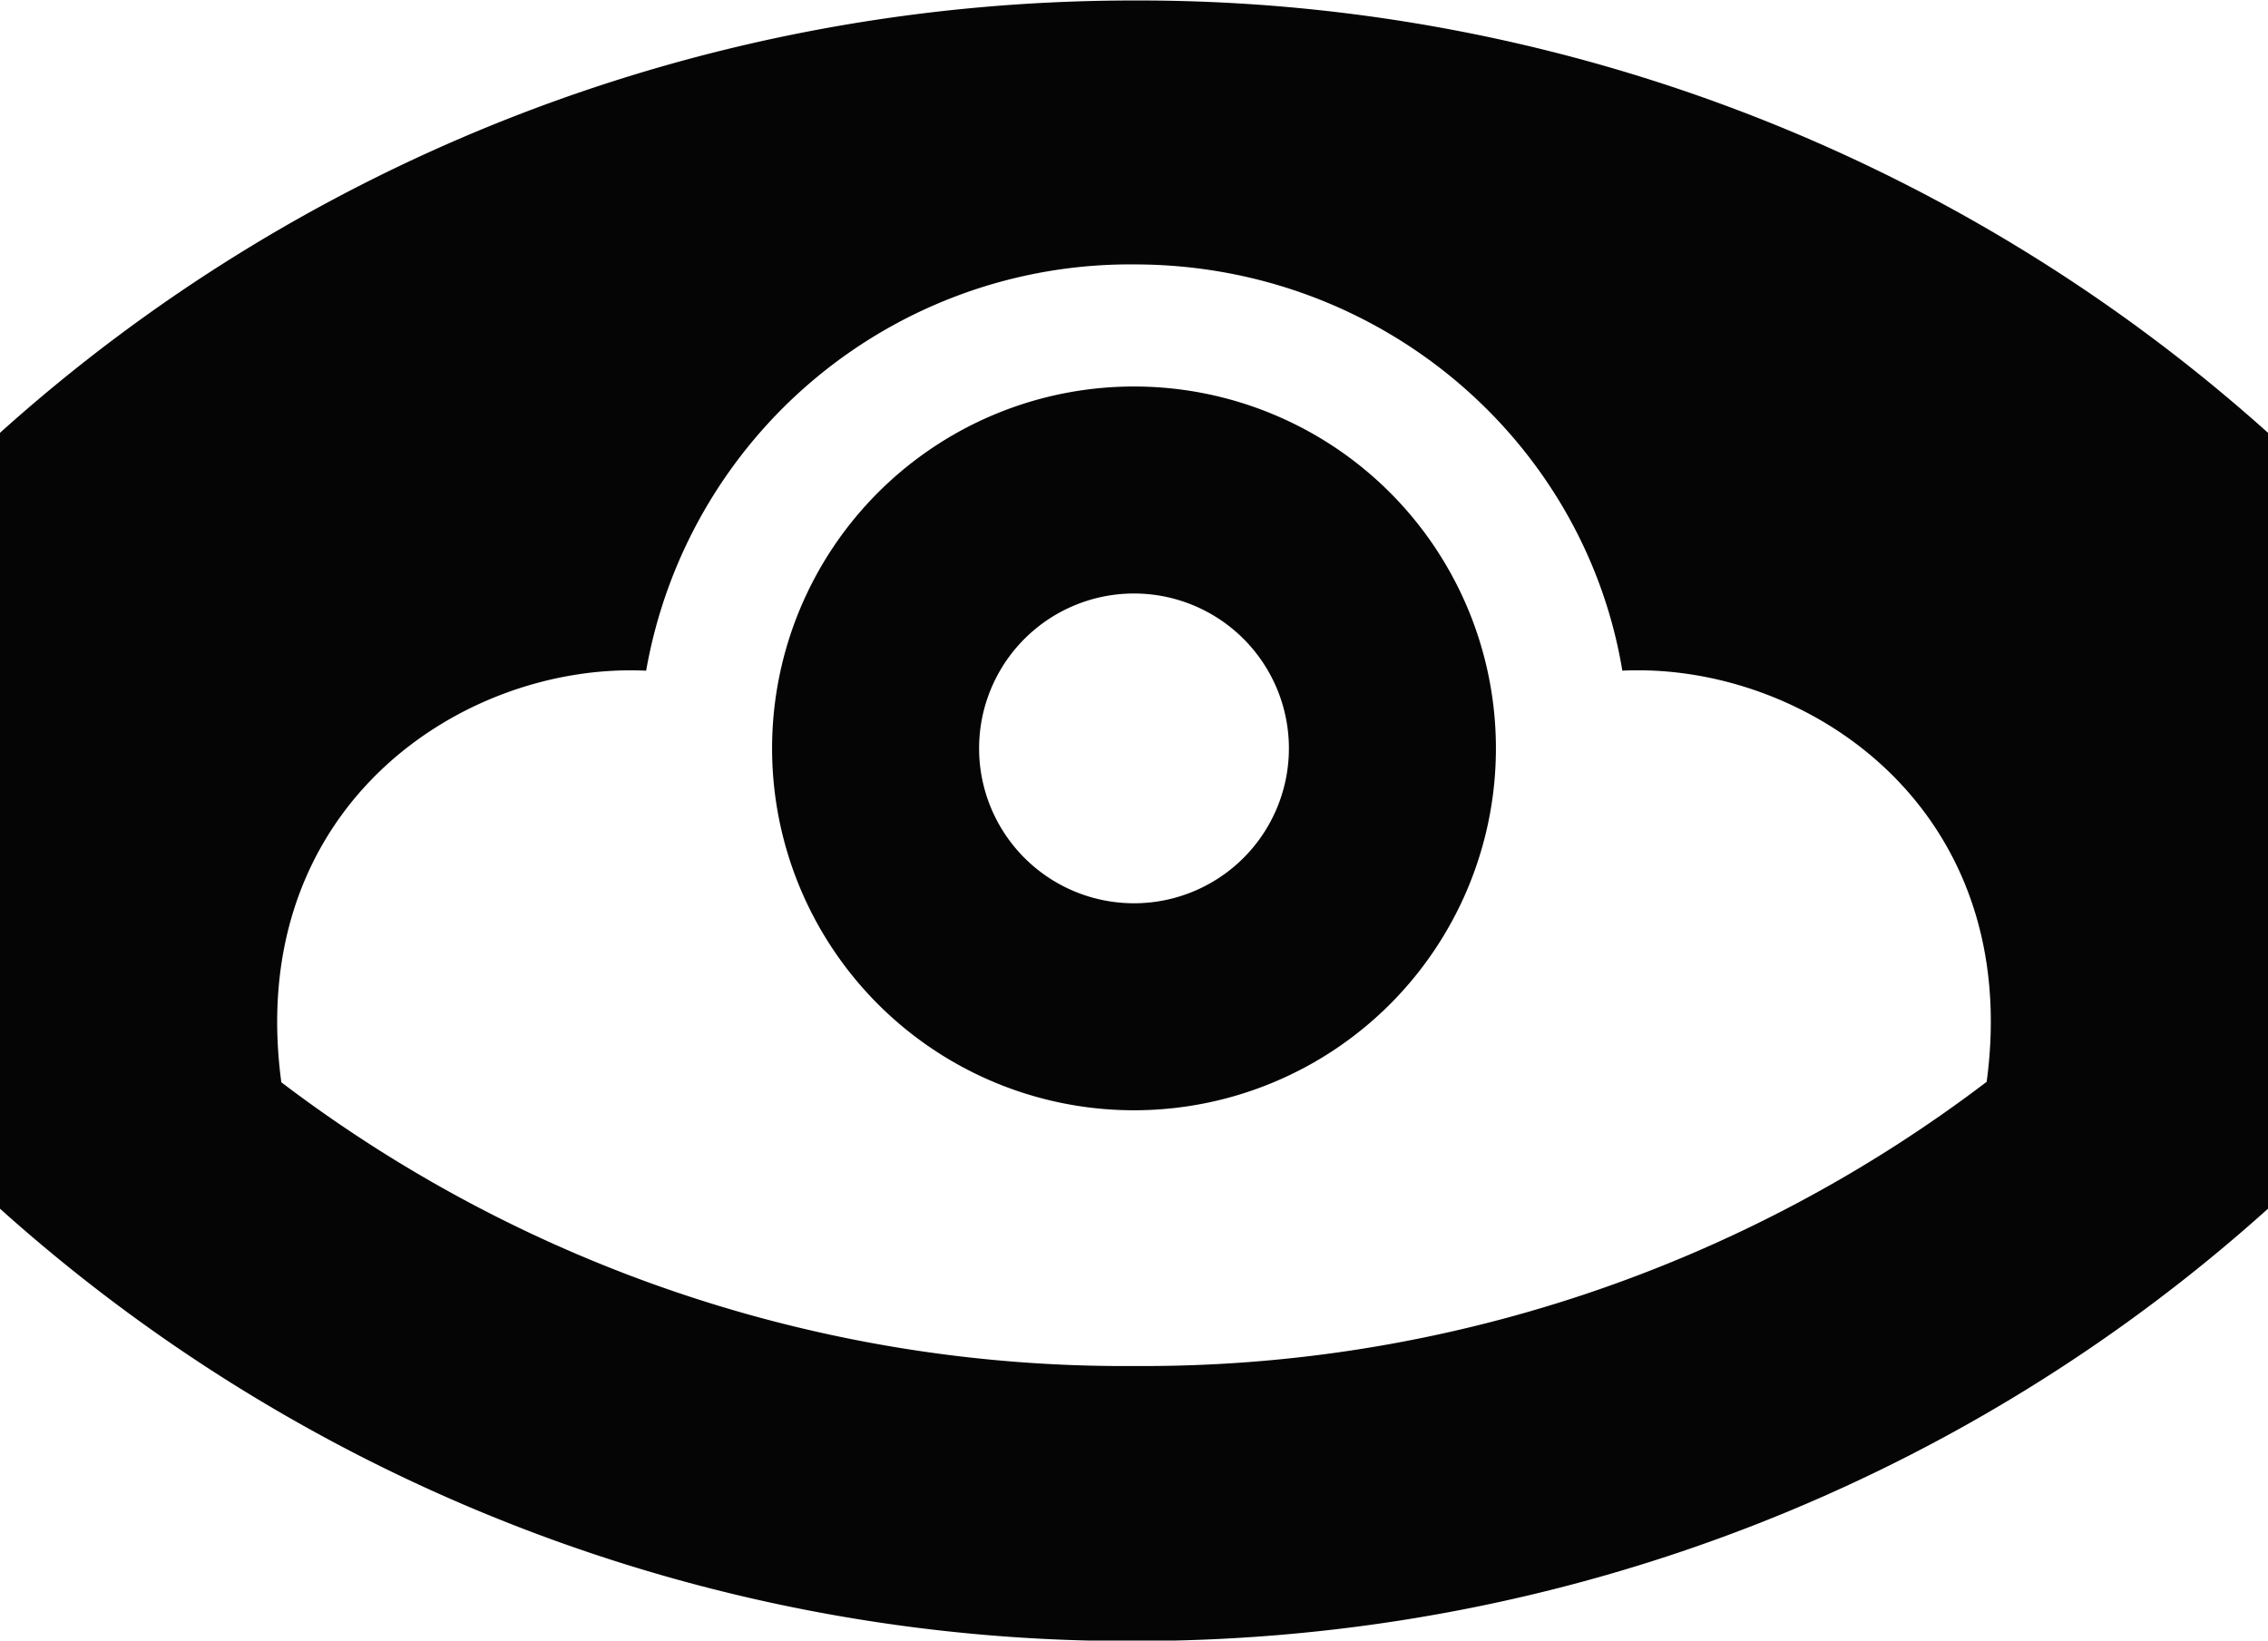 <svg viewBox="0 0 47 34" fill="none" xmlns="http://www.w3.org/2000/svg"><path d="M0 8.97v16.08a35.02 35.02 0 0 0 23.5 8.96c9.07 0 17.32-3.4 23.5-8.96v-16.08a35.04 35.04 0 0 0-23.5-8.96c-9.06 0-17.32 3.4-23.5 8.96Zm33.6 4.93c3.78-.19 8.34 2.8 7.57 8.52a28.86 28.86 0 0 1-17.67 5.89 28.86 28.86 0 0 1-17.67-5.88c-.77-5.73 3.79-8.71 7.56-8.53a10.18 10.18 0 0 1 10.12-8.42c5.1 0 9.32 3.65 10.11 8.42h-.01Z" fill="#050505"/><path d="M16 15.51a7.5 7.5 0 1 0 15 0 7.5 7.5 0 0 0-15 0Zm10.71 0a3.21 3.21 0 1 1-6.42 0 3.21 3.21 0 0 1 6.42 0Z" fill="#050505"/></svg>